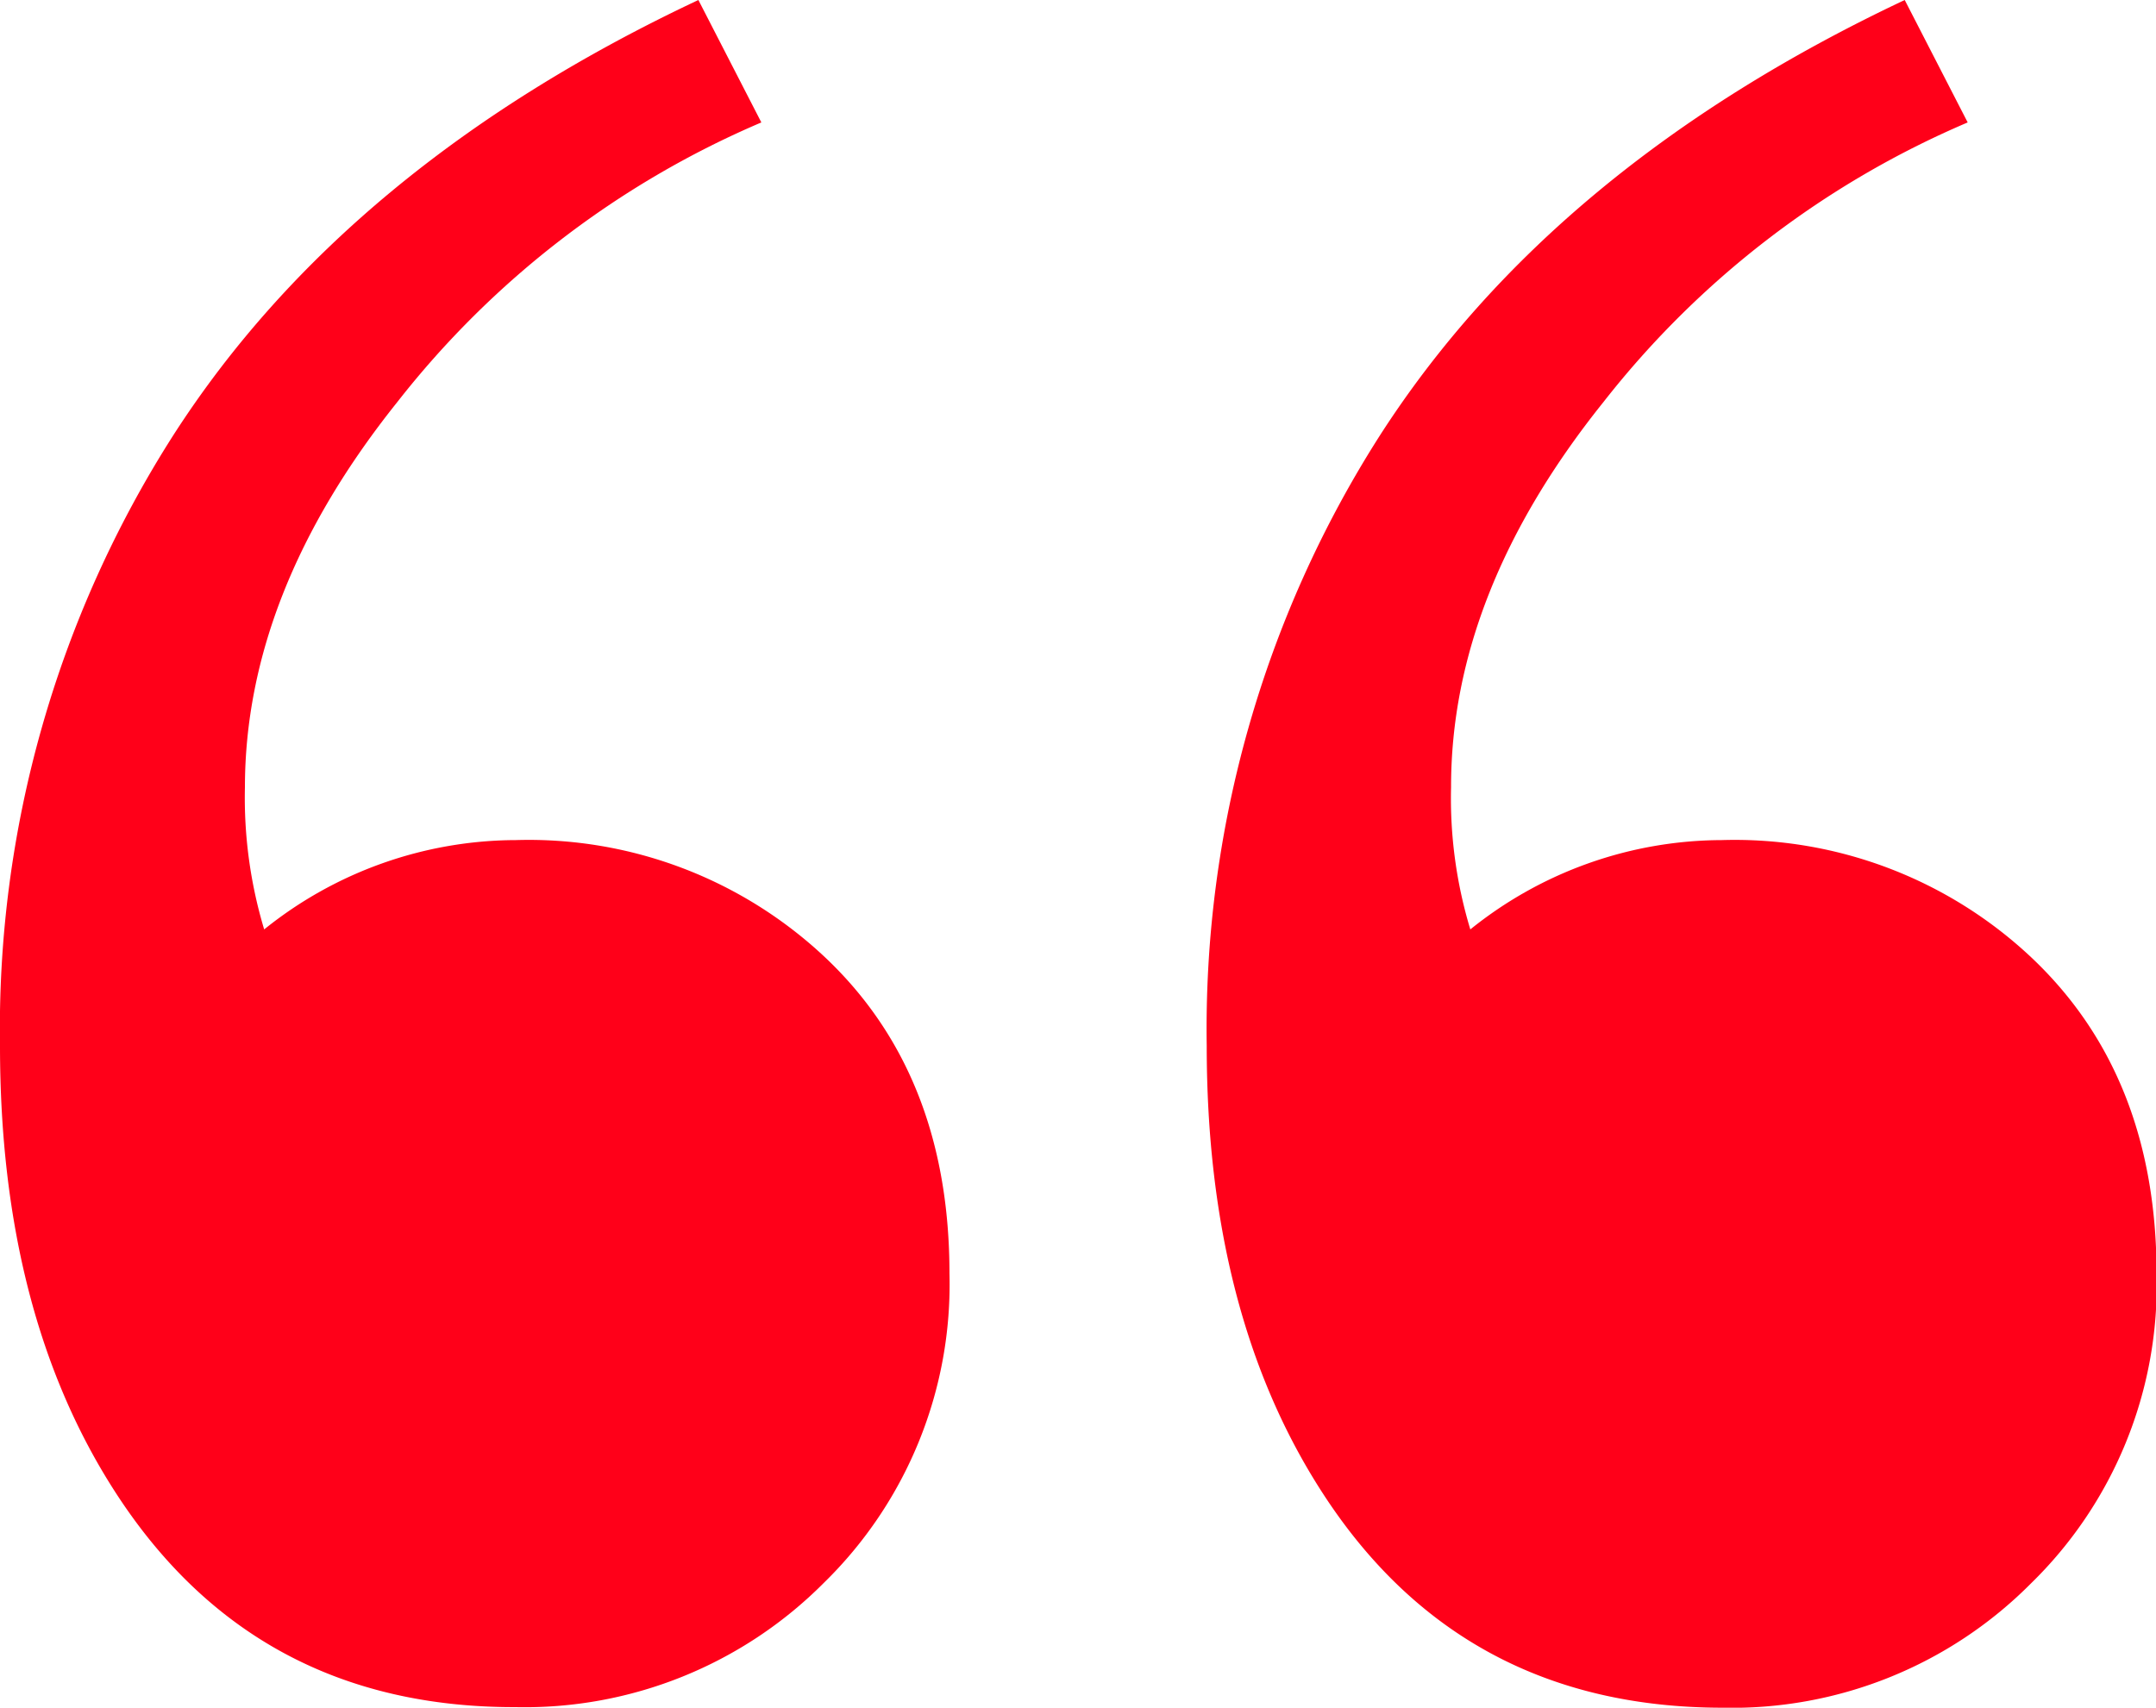 <svg xmlns="http://www.w3.org/2000/svg" viewBox="0 0 111.97 88.71"><path d="M20.63 20.89q-7.9 9.88-7.91 20a23.75 23.75 0 0 0 1 7.39 20.92 20.92 0 0 1 13.07-4.64 22.45 22.45 0 0 1 16.07 6.1q6.45 6.1 6.45 16.42a21.67 21.67 0 0 1-6.53 16.07 21.91 21.91 0 0 1-16 6.45Q13.23 88.71 6 77.53q-6-9.28-6-23.2a57.27 57.27 0 0 1 9-31.72Q18 8.6 36.27 0l3.27 6.36a47.8 47.8 0 0 0-18.91 14.53zM83.27 20.89q-7.92 9.88-7.91 20a23.46 23.46 0 0 0 1 7.39 20.9 20.9 0 0 1 13.06-4.64 22.48 22.48 0 0 1 16.08 6.1q6.5 6.14 6.5 16.45a21.64 21.64 0 0 1-6.53 16.07 21.87 21.87 0 0 1-16 6.45q-13.58 0-20.8-11.18-6-9.28-6-23.2a57.26 57.26 0 0 1 9-31.72q9-14 27.25-22.61l3.27 6.36a47.8 47.8 0 0 0-18.92 14.53z" fill="#ff0019"/></svg>